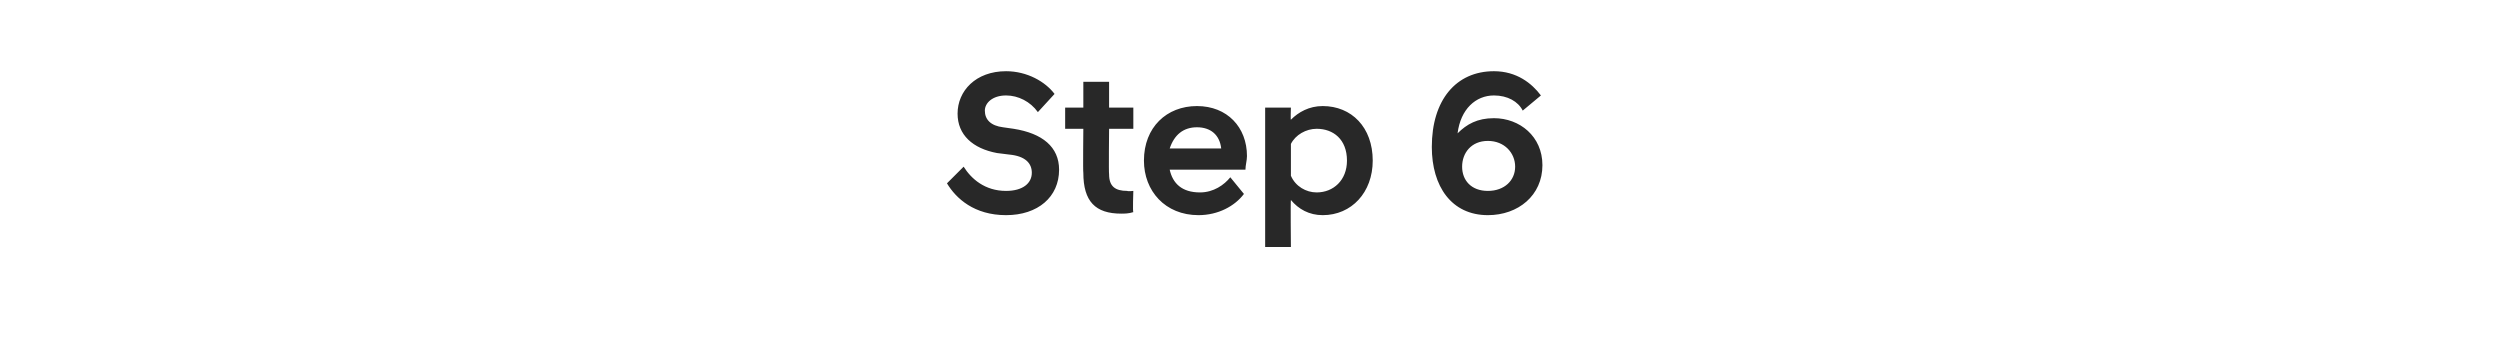 <?xml version="1.0" standalone="no"?>
<!DOCTYPE svg PUBLIC "-//W3C//DTD SVG 1.1//EN" "http://www.w3.org/Graphics/SVG/1.1/DTD/svg11.dtd">
<svg xmlns="http://www.w3.org/2000/svg" version="1.1" width="165px" height="22.5px" viewBox="0 -2 165 22.5" style="top:-2px">
  <desc>Step 6</desc>
  <defs/>
  <g id="Polygon308609">
    <path d="M 62.5 10.1 C 62.5 10.1 63.6 9 63.6 9 C 64.1 9.8 65 10.6 66.4 10.6 C 67.5 10.6 68.1 10.1 68.1 9.4 C 68.1 8.8 67.7 8.3 66.6 8.2 C 66.6 8.2 65.8 8.1 65.8 8.1 C 64.2 7.8 63.2 6.9 63.2 5.5 C 63.2 4 64.4 2.7 66.4 2.7 C 67.8 2.7 69 3.4 69.6 4.2 C 69.6 4.2 68.5 5.4 68.5 5.4 C 68 4.7 67.2 4.3 66.4 4.3 C 65.5 4.3 65 4.8 65 5.3 C 65 5.9 65.4 6.3 66.2 6.4 C 66.2 6.4 66.9 6.5 66.9 6.5 C 68.8 6.8 69.9 7.7 69.9 9.2 C 69.9 11 68.5 12.2 66.4 12.2 C 64.3 12.2 63.1 11.1 62.5 10.1 Z M 71.5 9.4 C 71.47 9.37 71.5 6.5 71.5 6.5 L 70.3 6.5 L 70.3 5.1 L 71.5 5.1 L 71.5 3.4 L 73.2 3.4 L 73.2 5.1 L 74.8 5.1 L 74.8 6.5 L 73.2 6.5 C 73.2 6.5 73.17 9.45 73.2 9.5 C 73.2 10.3 73.6 10.6 74.4 10.6 C 74.43 10.64 74.8 10.6 74.8 10.6 C 74.8 10.6 74.75 12 74.8 12 C 74.5 12.1 74.2 12.1 74 12.1 C 72.3 12.1 71.5 11.3 71.5 9.4 Z M 75.5 8.6 C 75.5 6.4 77 5 79 5 C 81 5 82.3 6.4 82.3 8.3 C 82.3 8.6 82.2 8.9 82.2 9.2 C 82.2 9.2 77.2 9.2 77.2 9.2 C 77.4 10.1 78 10.7 79.2 10.7 C 80.1 10.7 80.8 10.2 81.2 9.7 C 81.2 9.7 82.1 10.8 82.1 10.8 C 81.5 11.6 80.4 12.2 79.1 12.2 C 76.9 12.2 75.5 10.6 75.5 8.6 Z M 77.2 7.8 C 77.2 7.8 80.6 7.8 80.6 7.8 C 80.5 6.9 79.9 6.4 79 6.4 C 78.1 6.4 77.5 6.9 77.2 7.8 Z M 83.5 5.1 L 85.2 5.1 C 85.2 5.1 85.17 5.95 85.2 5.9 C 85.7 5.4 86.4 5 87.3 5 C 89.2 5 90.6 6.4 90.6 8.6 C 90.6 10.7 89.2 12.2 87.3 12.2 C 86.4 12.2 85.7 11.8 85.2 11.2 C 85.17 11.2 85.2 14.3 85.2 14.3 L 83.5 14.3 L 83.5 5.1 Z M 88.9 8.6 C 88.9 7.2 88 6.5 86.9 6.5 C 86.2 6.5 85.5 6.9 85.2 7.5 C 85.2 7.5 85.2 9.6 85.2 9.6 C 85.5 10.3 86.2 10.7 86.9 10.7 C 88 10.7 88.9 9.9 88.9 8.6 Z M 94.5 7.7 C 94.5 4.6 96.1 2.7 98.6 2.7 C 100.1 2.7 101.1 3.5 101.7 4.3 C 101.7 4.3 100.5 5.3 100.5 5.3 C 100.2 4.7 99.5 4.3 98.6 4.3 C 97.4 4.3 96.4 5.2 96.2 6.8 C 96.8 6.2 97.5 5.8 98.6 5.8 C 100.3 5.8 101.8 7 101.8 8.9 C 101.8 10.9 100.2 12.2 98.2 12.2 C 95.8 12.2 94.5 10.3 94.5 7.7 Z M 100 9 C 100 8.1 99.3 7.3 98.2 7.3 C 97.1 7.3 96.5 8.1 96.5 9 C 96.5 9.9 97.1 10.6 98.2 10.6 C 99.3 10.6 100 9.9 100 9 Z " stroke="none" fill="#282828"/>
  </g>
</svg>
